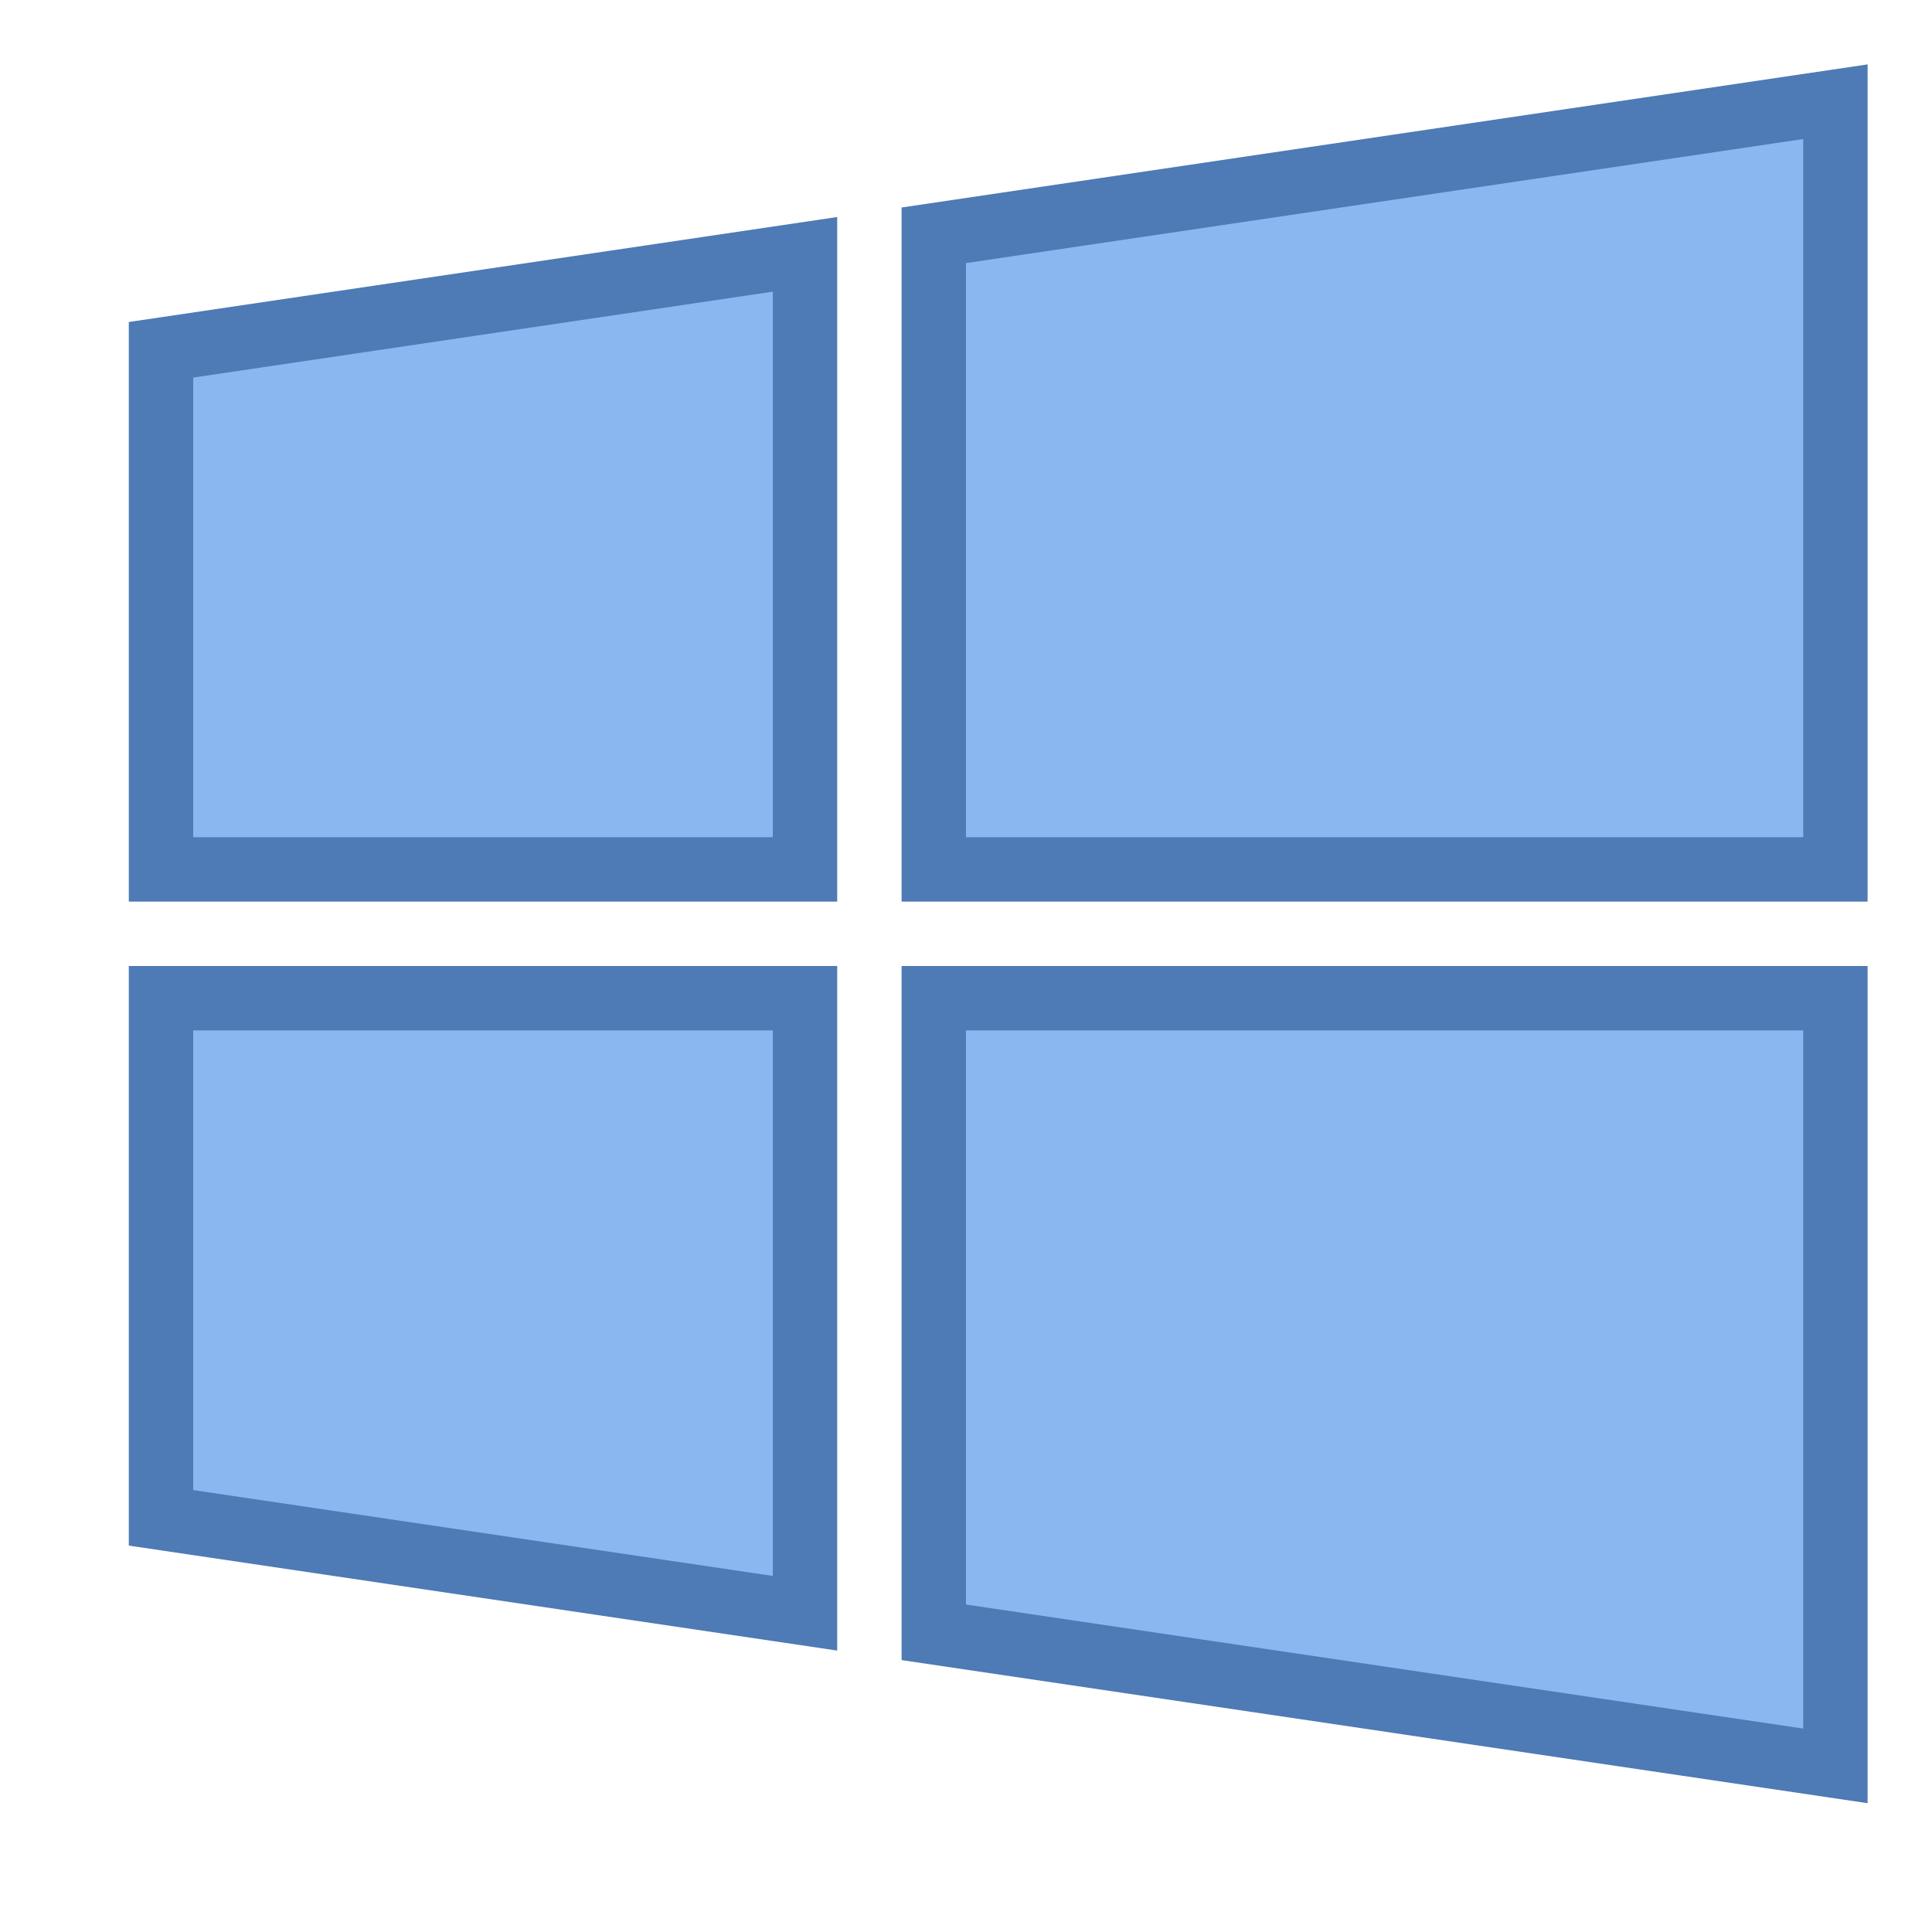 <svg xmlns="http://www.w3.org/2000/svg" viewBox="0 0 30 30" width="30px" height="30px"><path fill="#8bb7f0" d="M14.5 25.346L14.5 15.5 28.5 15.5 28.5 27.421z"/><path fill="#4e7ab5" d="M28,16v10.841l-13-1.926V16H28 M29,15H14v10.778L29,28V15L29,15z"/><path fill="#8bb7f0" d="M2.5 23.568L2.5 15.5 12.5 15.5 12.5 25.051z"/><path fill="#4e7ab5" d="M12,16v8.471l-9-1.333V16H12 M13,15H2v9l11,1.63V15L13,15z"/><g><path fill="#8bb7f0" d="M2.5 13.5L2.5 5.432 12.5 3.949 12.5 13.5z"/><path fill="#4e7ab5" d="M12,4.529V13H3V5.863L12,4.529 M13,3.37L2,5v9h11V3.37L13,3.37z"/></g><g><path fill="#8bb7f0" d="M14.5 13.5L14.5 3.654 28.5 1.579 28.5 13.5z"/><path fill="#4e7ab5" d="M28,2.159V13H15V4.085L28,2.159 M29,1L14,3.222V14h15V1L29,1z"/></g></svg>